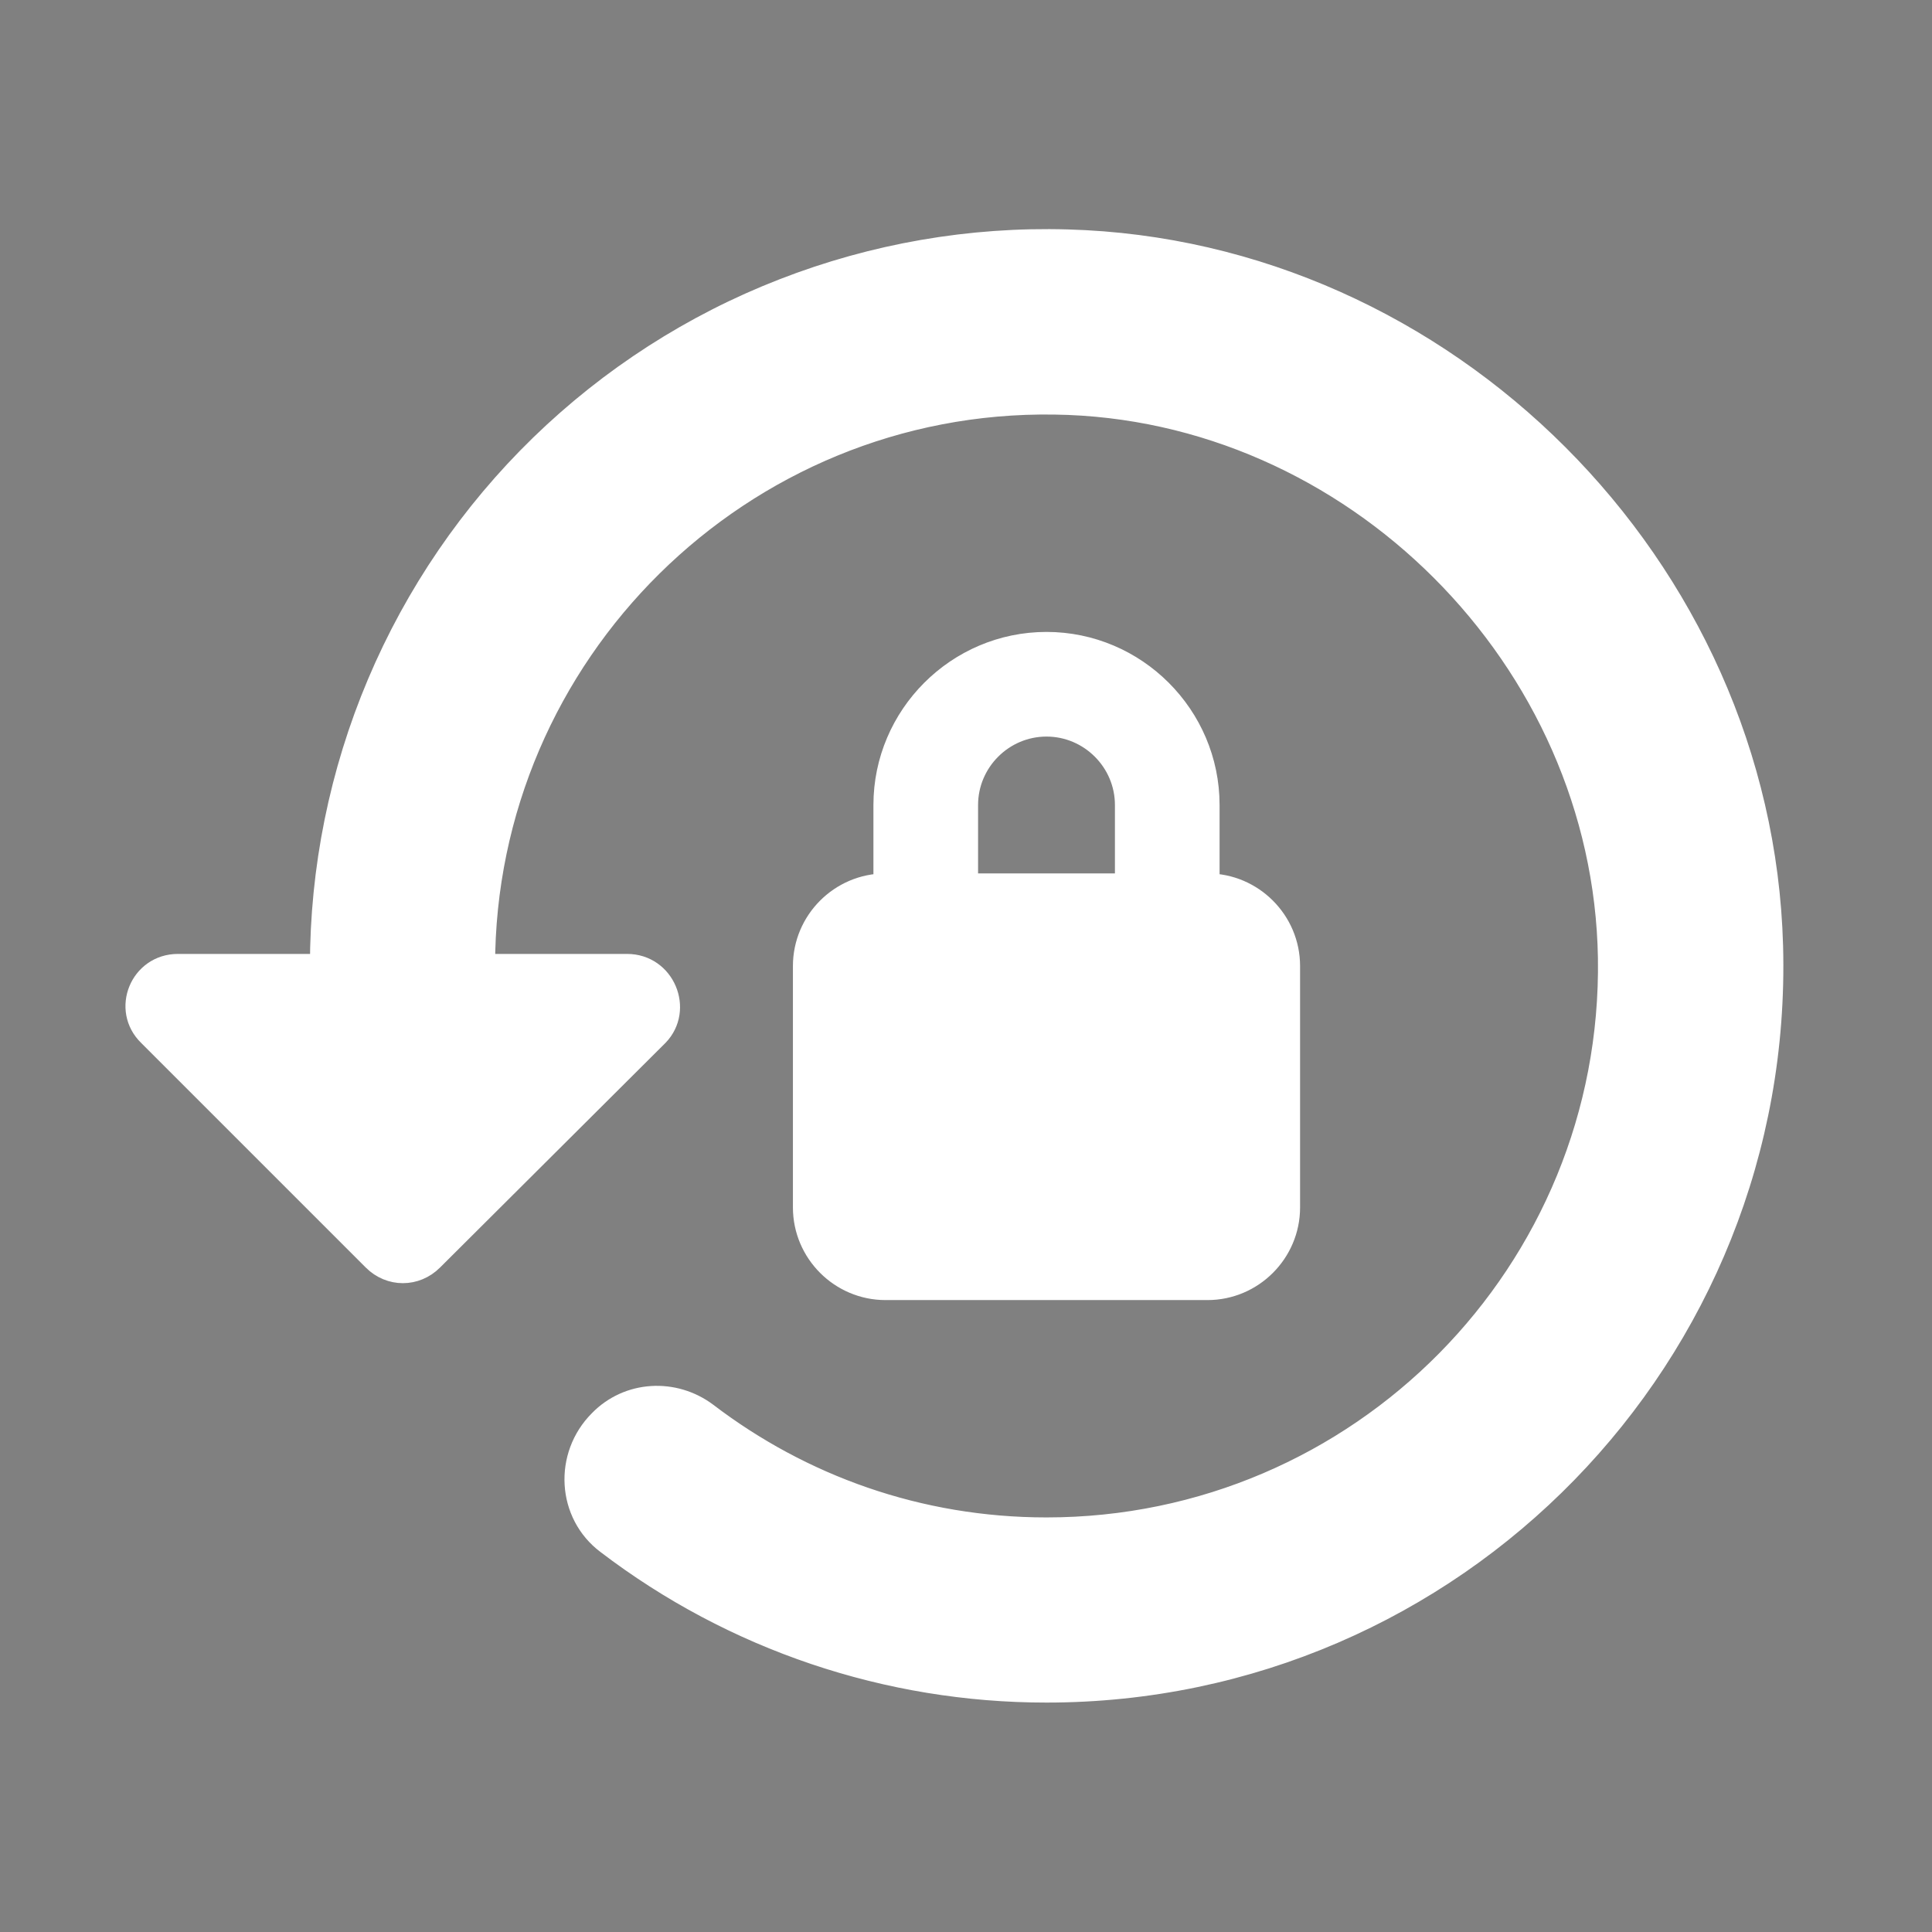 <svg width="24" height="24" viewBox="0 0 24 24" fill="none" xmlns="http://www.w3.org/2000/svg">
<rect x="0" y="0" width="24" height="24" fill="#808080" stroke="none"/>
<path d="M13.26 3C12.056 2.965 10.858 3.173 9.736 3.61C8.614 4.046 7.592 4.704 6.728 5.543C5.865 6.382 5.179 7.386 4.71 8.495C4.241 9.604 4 10.796 4 12H2.21C1.76 12 1.54 12.54 1.86 12.85L4.65 15.64C4.85 15.84 5.16 15.84 5.36 15.64L8.16 12.85C8.46 12.54 8.24 12 7.79 12H6C6 8.11 9.2 4.94 13.1 5C16.81 5.05 19.94 8.18 20 11.9C20.06 15.81 16.9 19 13 19C11.41 19 9.95 18.47 8.77 17.57C8.37 17.27 7.81 17.3 7.46 17.66C7.03 18.09 7.07 18.8 7.55 19.16C9.115 20.355 11.031 21.001 13 21C18.06 21 22.14 16.83 22 11.75C21.87 7.05 17.95 3.13 13.26 3ZM15 11V10C15 8.9 14.1 8 13 8C11.9 8 11 8.9 11 10V11C10.45 11 10 11.45 10 12V15C10 15.55 10.45 16 11 16H15C15.55 16 16 15.55 16 15V12C16 11.45 15.55 11 15 11ZM14 11H12V10C12 9.45 12.45 9 13 9C13.55 9 14 9.45 14 10V11Z" fill="black"/>
<path d="M13.26 3C12.056 2.965 10.858 3.173 9.736 3.61C8.614 4.046 7.592 4.704 6.728 5.543C5.865 6.382 5.179 7.386 4.71 8.495C4.241 9.604 4 10.796 4 12H2.21C1.76 12 1.54 12.54 1.86 12.85L4.65 15.64C4.85 15.84 5.16 15.84 5.36 15.64L8.16 12.85C8.46 12.54 8.24 12 7.79 12H6C6 8.11 9.2 4.94 13.1 5C16.81 5.05 19.94 8.18 20 11.9C20.06 15.81 16.9 19 13 19C11.41 19 9.95 18.47 8.77 17.57C8.37 17.27 7.81 17.3 7.46 17.66C7.03 18.09 7.07 18.8 7.55 19.16C9.115 20.355 11.031 21.001 13 21C18.06 21 22.14 16.83 22 11.75C21.87 7.05 17.95 3.13 13.26 3ZM15 11V10C15 8.9 14.1 8 13 8C11.9 8 11 8.9 11 10V11C10.45 11 10 11.45 10 12V15C10 15.55 10.45 16 11 16H15C15.55 16 16 15.55 16 15V12C16 11.45 15.55 11 15 11ZM14 11H12V10C12 9.45 12.45 9 13 9C13.55 9 14 9.45 14 10V11Z" fill="#0E5C36"/>
<path d="M13.26 3C12.056 2.965 10.858 3.173 9.736 3.61C8.614 4.046 7.592 4.704 6.728 5.543C5.865 6.382 5.179 7.386 4.71 8.495C4.241 9.604 4 10.796 4 12H2.21C1.76 12 1.54 12.54 1.86 12.85L4.65 15.64C4.85 15.84 5.16 15.84 5.36 15.64L8.16 12.85C8.46 12.54 8.24 12 7.79 12H6C6 8.11 9.2 4.94 13.1 5C16.81 5.05 19.94 8.18 20 11.9C20.06 15.81 16.9 19 13 19C11.41 19 9.95 18.47 8.77 17.57C8.37 17.27 7.81 17.3 7.46 17.66C7.03 18.09 7.07 18.8 7.55 19.16C9.115 20.355 11.031 21.001 13 21C18.06 21 22.14 16.83 22 11.75C21.87 7.05 17.95 3.13 13.26 3ZM15 11V10C15 8.9 14.1 8 13 8C11.9 8 11 8.9 11 10V11C10.45 11 10 11.45 10 12V15C10 15.55 10.45 16 11 16H15C15.55 16 16 15.55 16 15V12C16 11.45 15.55 11 15 11ZM14 11H12V10C12 9.45 12.45 9 13 9C13.55 9 14 9.45 14 10V11Z" fill="white"/>
<path d="M13.26 3C12.056 2.965 10.858 3.173 9.736 3.61C8.614 4.046 7.592 4.704 6.728 5.543C5.865 6.382 5.179 7.386 4.71 8.495C4.241 9.604 4 10.796 4 12H2.21C1.76 12 1.54 12.54 1.86 12.85L4.65 15.64C4.85 15.84 5.16 15.84 5.36 15.64L8.16 12.85C8.46 12.54 8.24 12 7.79 12H6C6 8.11 9.2 4.94 13.1 5C16.81 5.05 19.94 8.18 20 11.9C20.06 15.81 16.9 19 13 19C11.41 19 9.95 18.47 8.77 17.57C8.37 17.27 7.81 17.3 7.46 17.66C7.03 18.09 7.07 18.8 7.55 19.16C9.115 20.355 11.031 21.001 13 21C18.06 21 22.14 16.83 22 11.75C21.87 7.05 17.95 3.13 13.26 3ZM15 11V10C15 8.9 14.1 8 13 8C11.9 8 11 8.9 11 10V11C10.45 11 10 11.45 10 12V15C10 15.55 10.45 16 11 16H15C15.55 16 16 15.55 16 15V12C16 11.45 15.55 11 15 11ZM14 11H12V10C12 9.45 12.45 9 13 9C13.55 9 14 9.45 14 10V11Z" stroke="white" stroke-width="0.3"/>
</svg>
